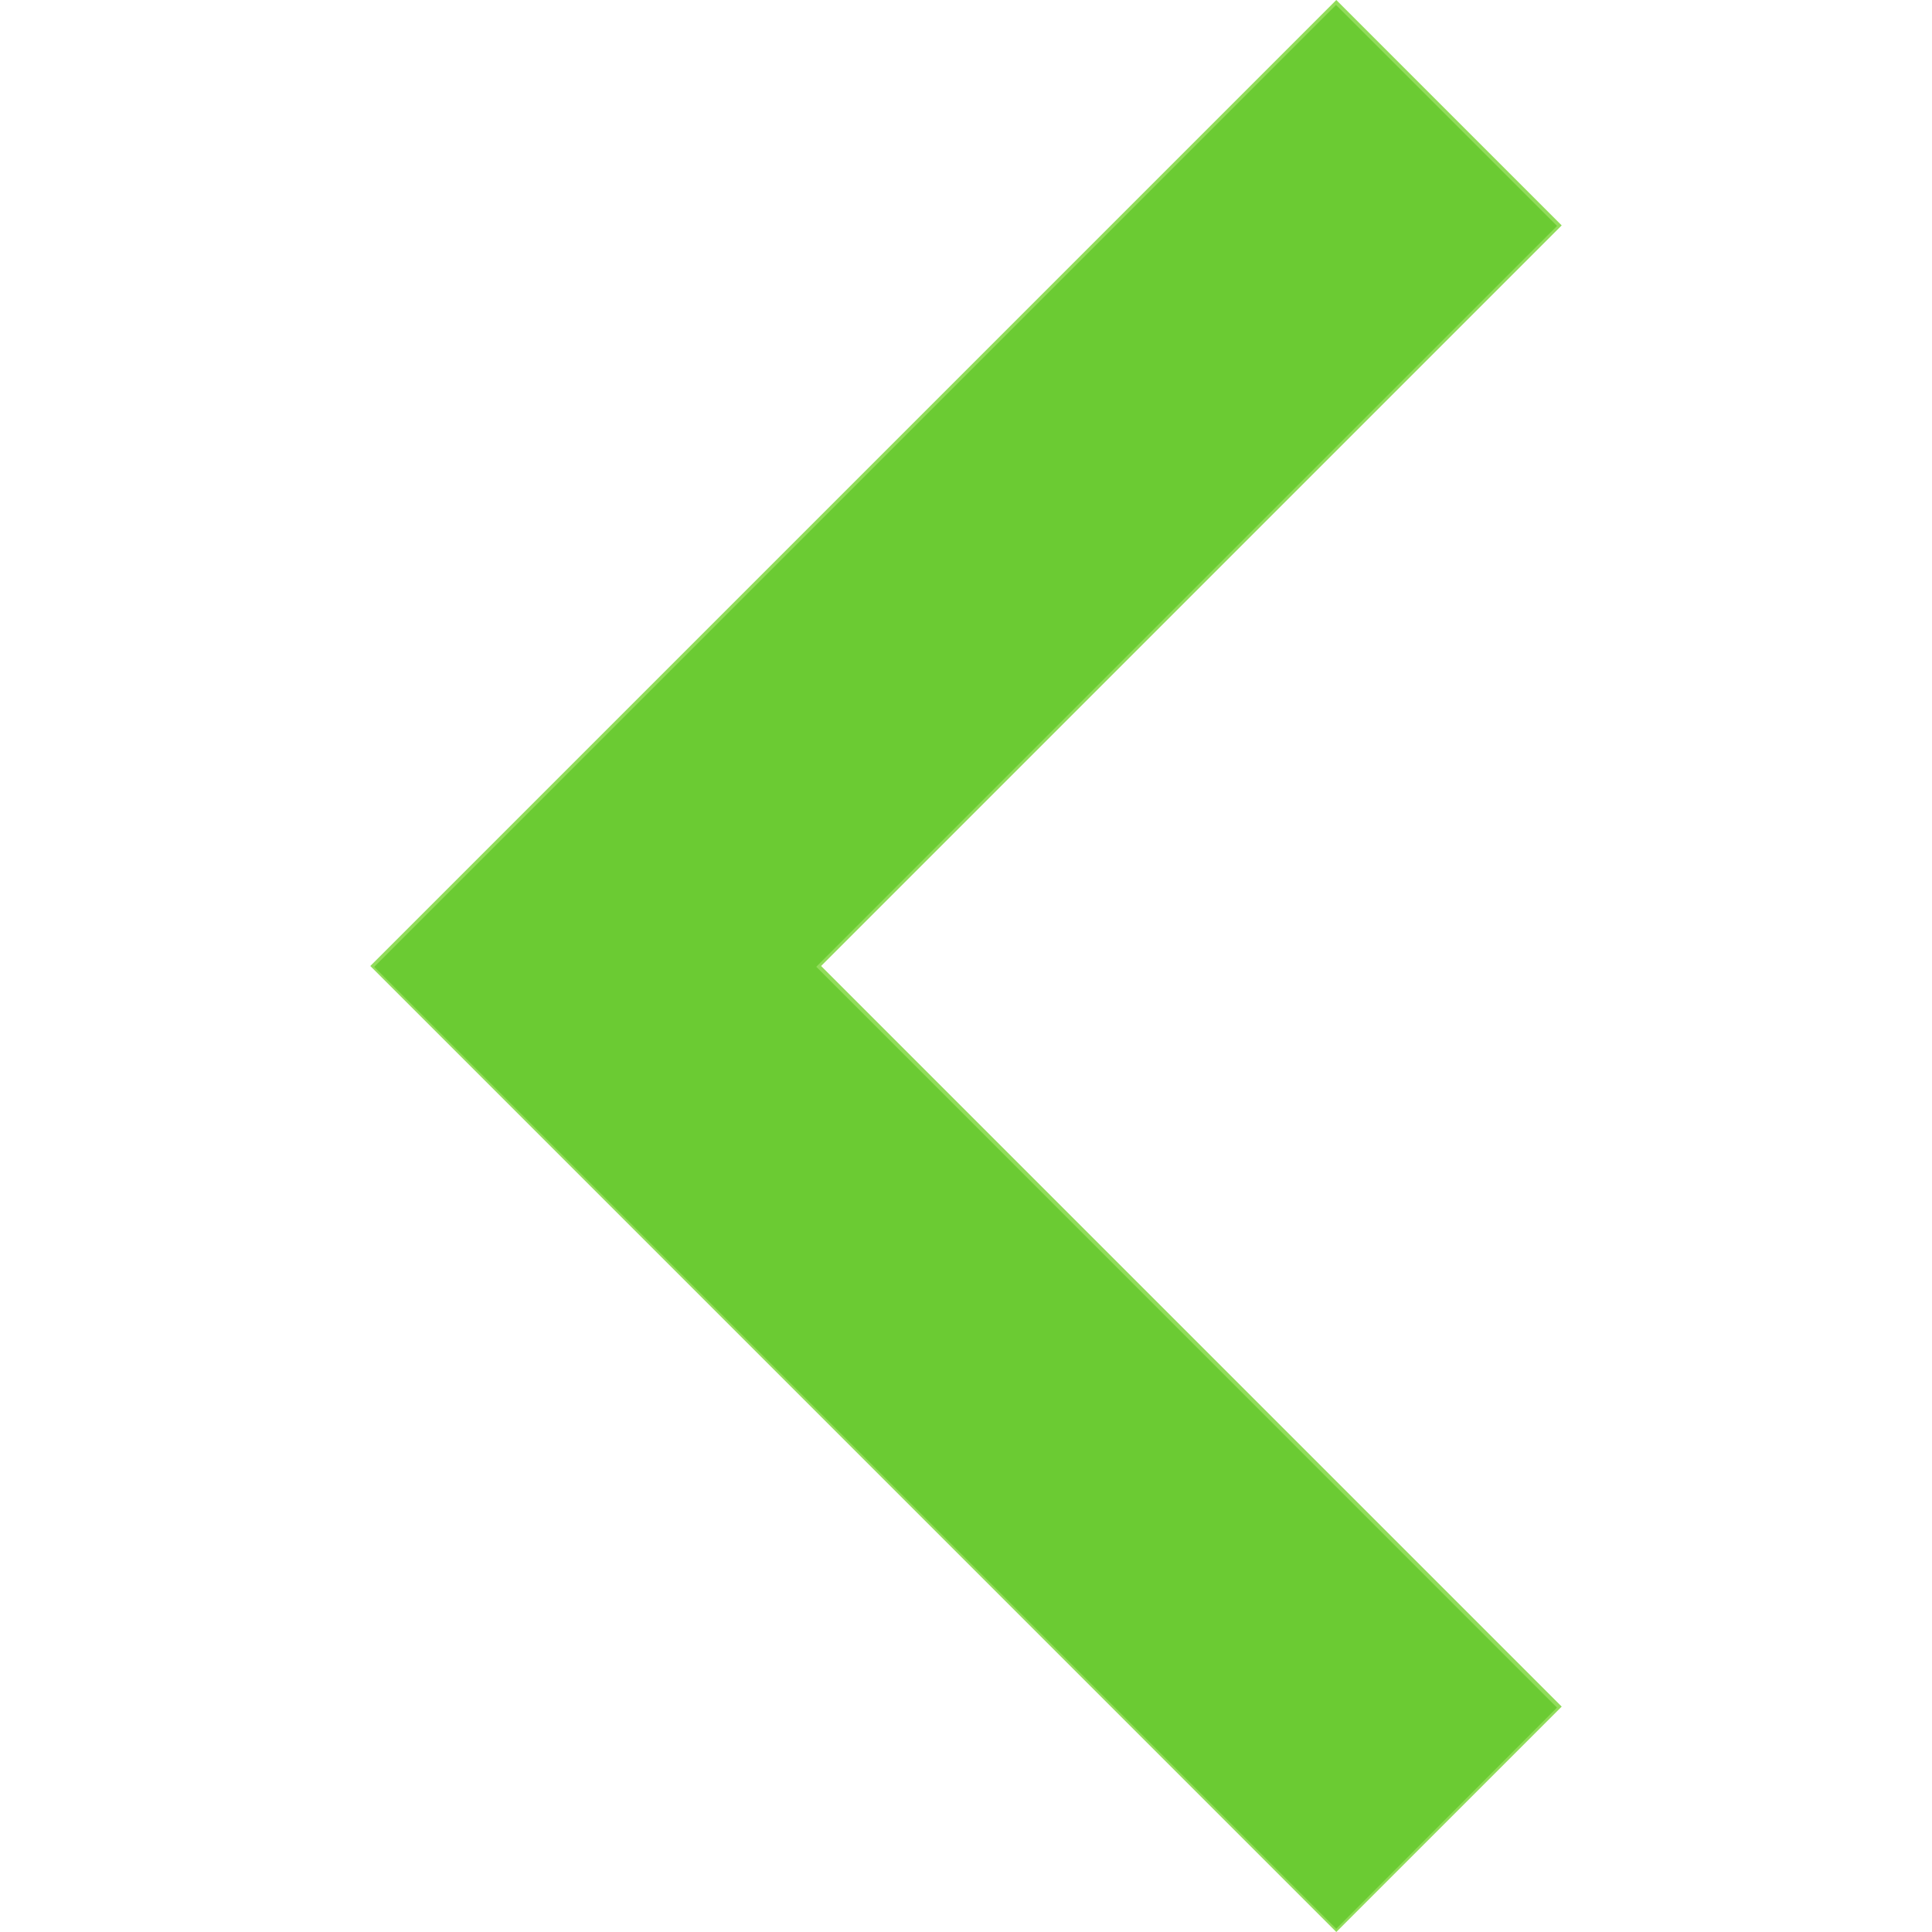 <?xml version="1.0" encoding="UTF-8" standalone="no"?>
<!-- Generator: Adobe Illustrator 16.0.0, SVG Export Plug-In . SVG Version: 6.00 Build 0)  -->

<svg
   xmlns:dc="http://purl.org/dc/elements/1.1/"
   xmlns:cc="http://creativecommons.org/ns#"
   xmlns:rdf="http://www.w3.org/1999/02/22-rdf-syntax-ns#"
   xmlns:svg="http://www.w3.org/2000/svg"
   xmlns="http://www.w3.org/2000/svg"
   xmlns:sodipodi="http://sodipodi.sourceforge.net/DTD/sodipodi-0.dtd"
   xmlns:inkscape="http://www.inkscape.org/namespaces/inkscape"
   version="1.1"
   id="Capa_1"
   x="0px"
   y="0px"
   width="512px"
   height="512px"
   viewBox="0 0 306 306"
   style="enable-background:new 0 0 306 306;"
   xml:space="preserve"
   sodipodi:docname="arrow-l.svg"
   inkscape:version="0.92.2 (5c3e80d, 2017-08-06)"><defs
     id="defs40" /><sodipodi:namedview
     pagecolor="#ffffff"
     bordercolor="#666666"
     borderopacity="1"
     objecttolerance="10"
     gridtolerance="10"
     guidetolerance="10"
     inkscape:pageopacity="0"
     inkscape:pageshadow="2"
     inkscape:window-width="1920"
     inkscape:window-height="1001"
     id="namedview38"
     showgrid="false"
     inkscape:zoom="0.4609375"
     inkscape:cx="256"
     inkscape:cy="256"
     inkscape:window-x="-9"
     inkscape:window-y="-9"
     inkscape:window-maximized="1"
     inkscape:current-layer="Capa_1" /><g
     id="g5"
     transform="rotate(-180,153,153)"><g
       id="chevron-right"><polygon
         points="175.95,153 58.65,270.3 94.35,306 247.35,153 94.35,0 58.65,35.7 "
         id="polygon2"
         style="fill:#91dc5a" /></g></g><g
     id="g7" /><g
     id="g9" /><g
     id="g11" /><g
     id="g13" /><g
     id="g15" /><g
     id="g17" /><g
     id="g19" /><g
     id="g21" /><g
     id="g23" /><g
     id="g25" /><g
     id="g27" /><g
     id="g29" /><g
     id="g31" /><g
     id="g33" /><g
     id="g35" /><path
     style="opacity:0.5;fill:#46ba0c;fill-opacity:1;stroke:#49be15;stroke-width:0;stroke-miterlimit:4;stroke-dasharray:none;stroke-opacity:1"
     d="m 229.118,287.978 17.482,-17.518 -58.658,-58.669 -58.658,-58.669 58.666,-58.666 58.666,-58.666 -17.505,-17.505 -17.505,-17.505 -76.171,76.179 -76.171,76.179 76.187,76.179 76.187,76.179 z"
     id="path849"
     inkscape:connector-curvature="0" /></svg>